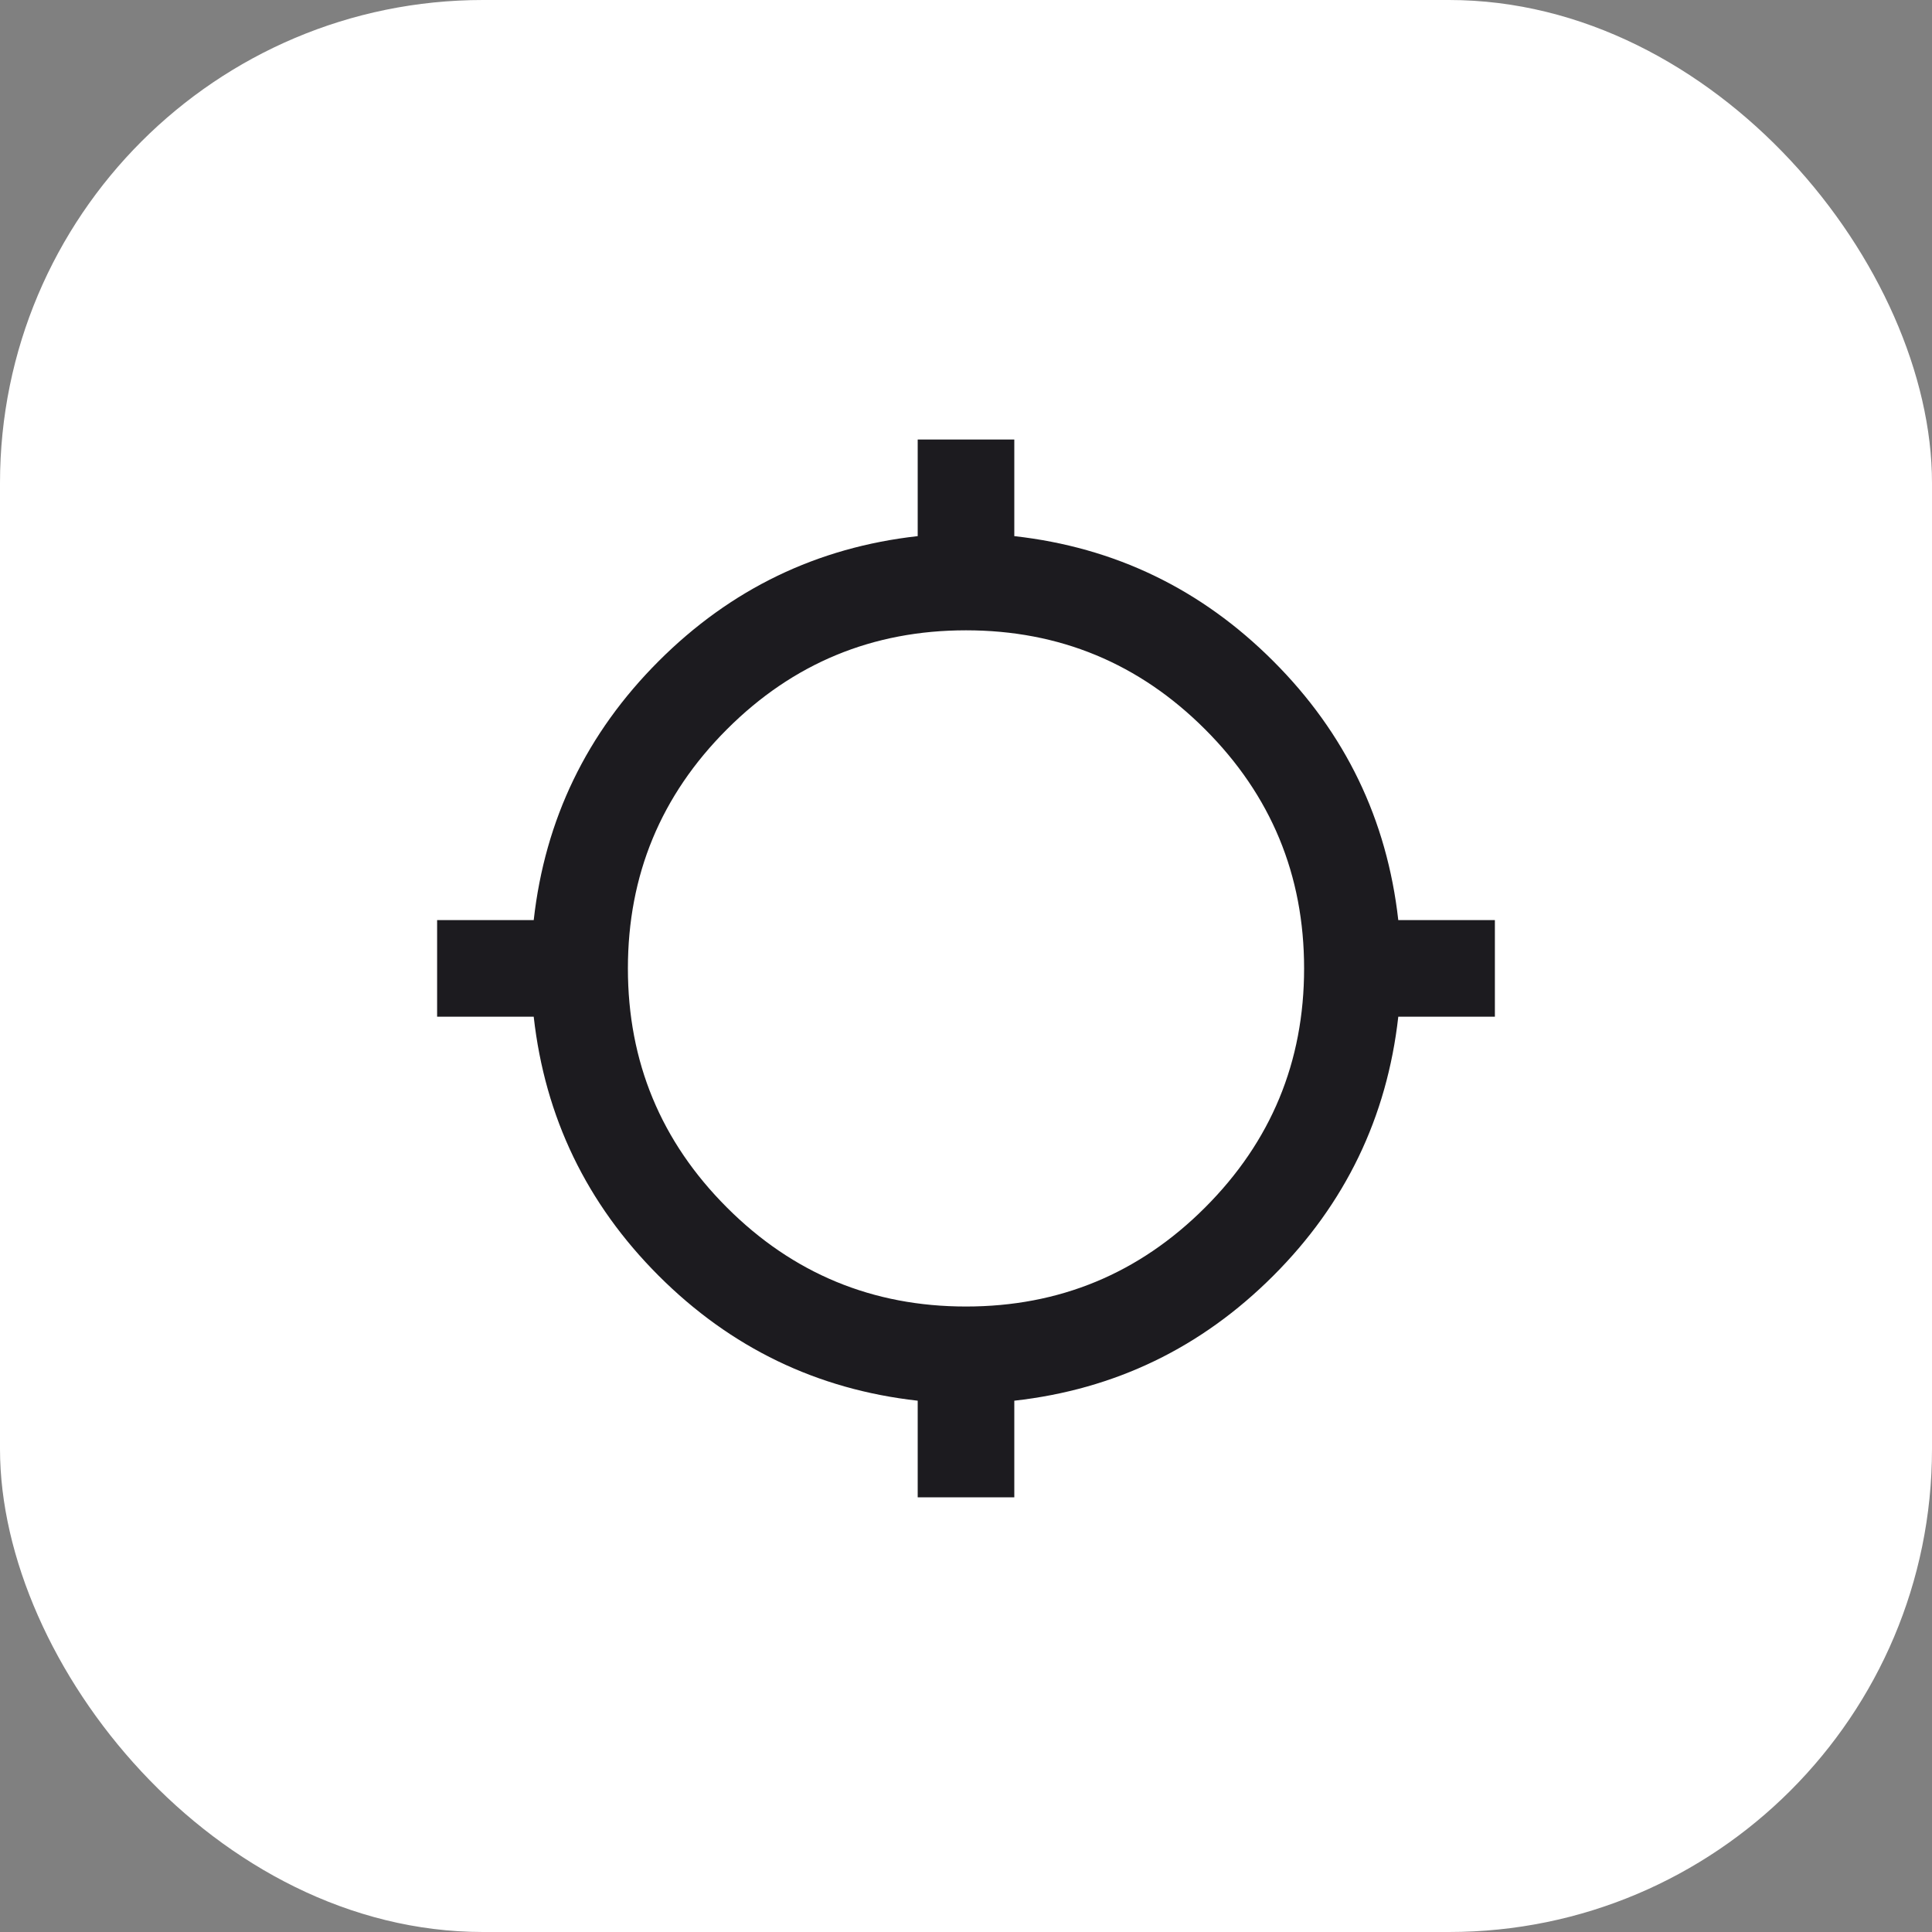 <svg width="40" height="40" viewBox="0 0 40 40" fill="none" xmlns="http://www.w3.org/2000/svg">
<rect x="0" y="0" width="40" height="40" fill="#808080" stroke="none"/>
<rect width="40" height="40" rx="10" fill="white"/>
<mask id="mask0_108_616" style="mask-type:alpha" maskUnits="userSpaceOnUse" x="8" y="8" width="24" height="24">
<rect x="8" y="8" width="24" height="24" fill="#D9D9D9"/>
</mask>
<g mask="url(#mask0_108_616)">
<path d="M19 31V29C16.916 28.767 15.129 27.904 13.637 26.413C12.146 24.921 11.283 23.133 11.05 21.05H9.05V19.05H11.05C11.283 16.967 12.146 15.179 13.637 13.688C15.129 12.196 16.916 11.333 19 11.1V9.1H21V11.1C23.083 11.333 24.871 12.196 26.362 13.688C27.854 15.179 28.716 16.967 28.95 19.05H30.95V21.05H28.95C28.716 23.133 27.854 24.921 26.362 26.413C24.871 27.904 23.083 28.767 21 29V31H19ZM20 27.05C21.933 27.05 23.583 26.367 24.95 25C26.317 23.633 27 21.983 27 20.05C27 18.117 26.317 16.467 24.95 15.1C23.583 13.733 21.933 13.05 20 13.05C18.067 13.05 16.416 13.733 15.05 15.1C13.683 16.467 13 18.117 13 20.05C13 21.983 13.683 23.633 15.05 25C16.416 26.367 18.067 27.05 20 27.05Z" fill="#1C1B1F"/>
</g>
</svg>
